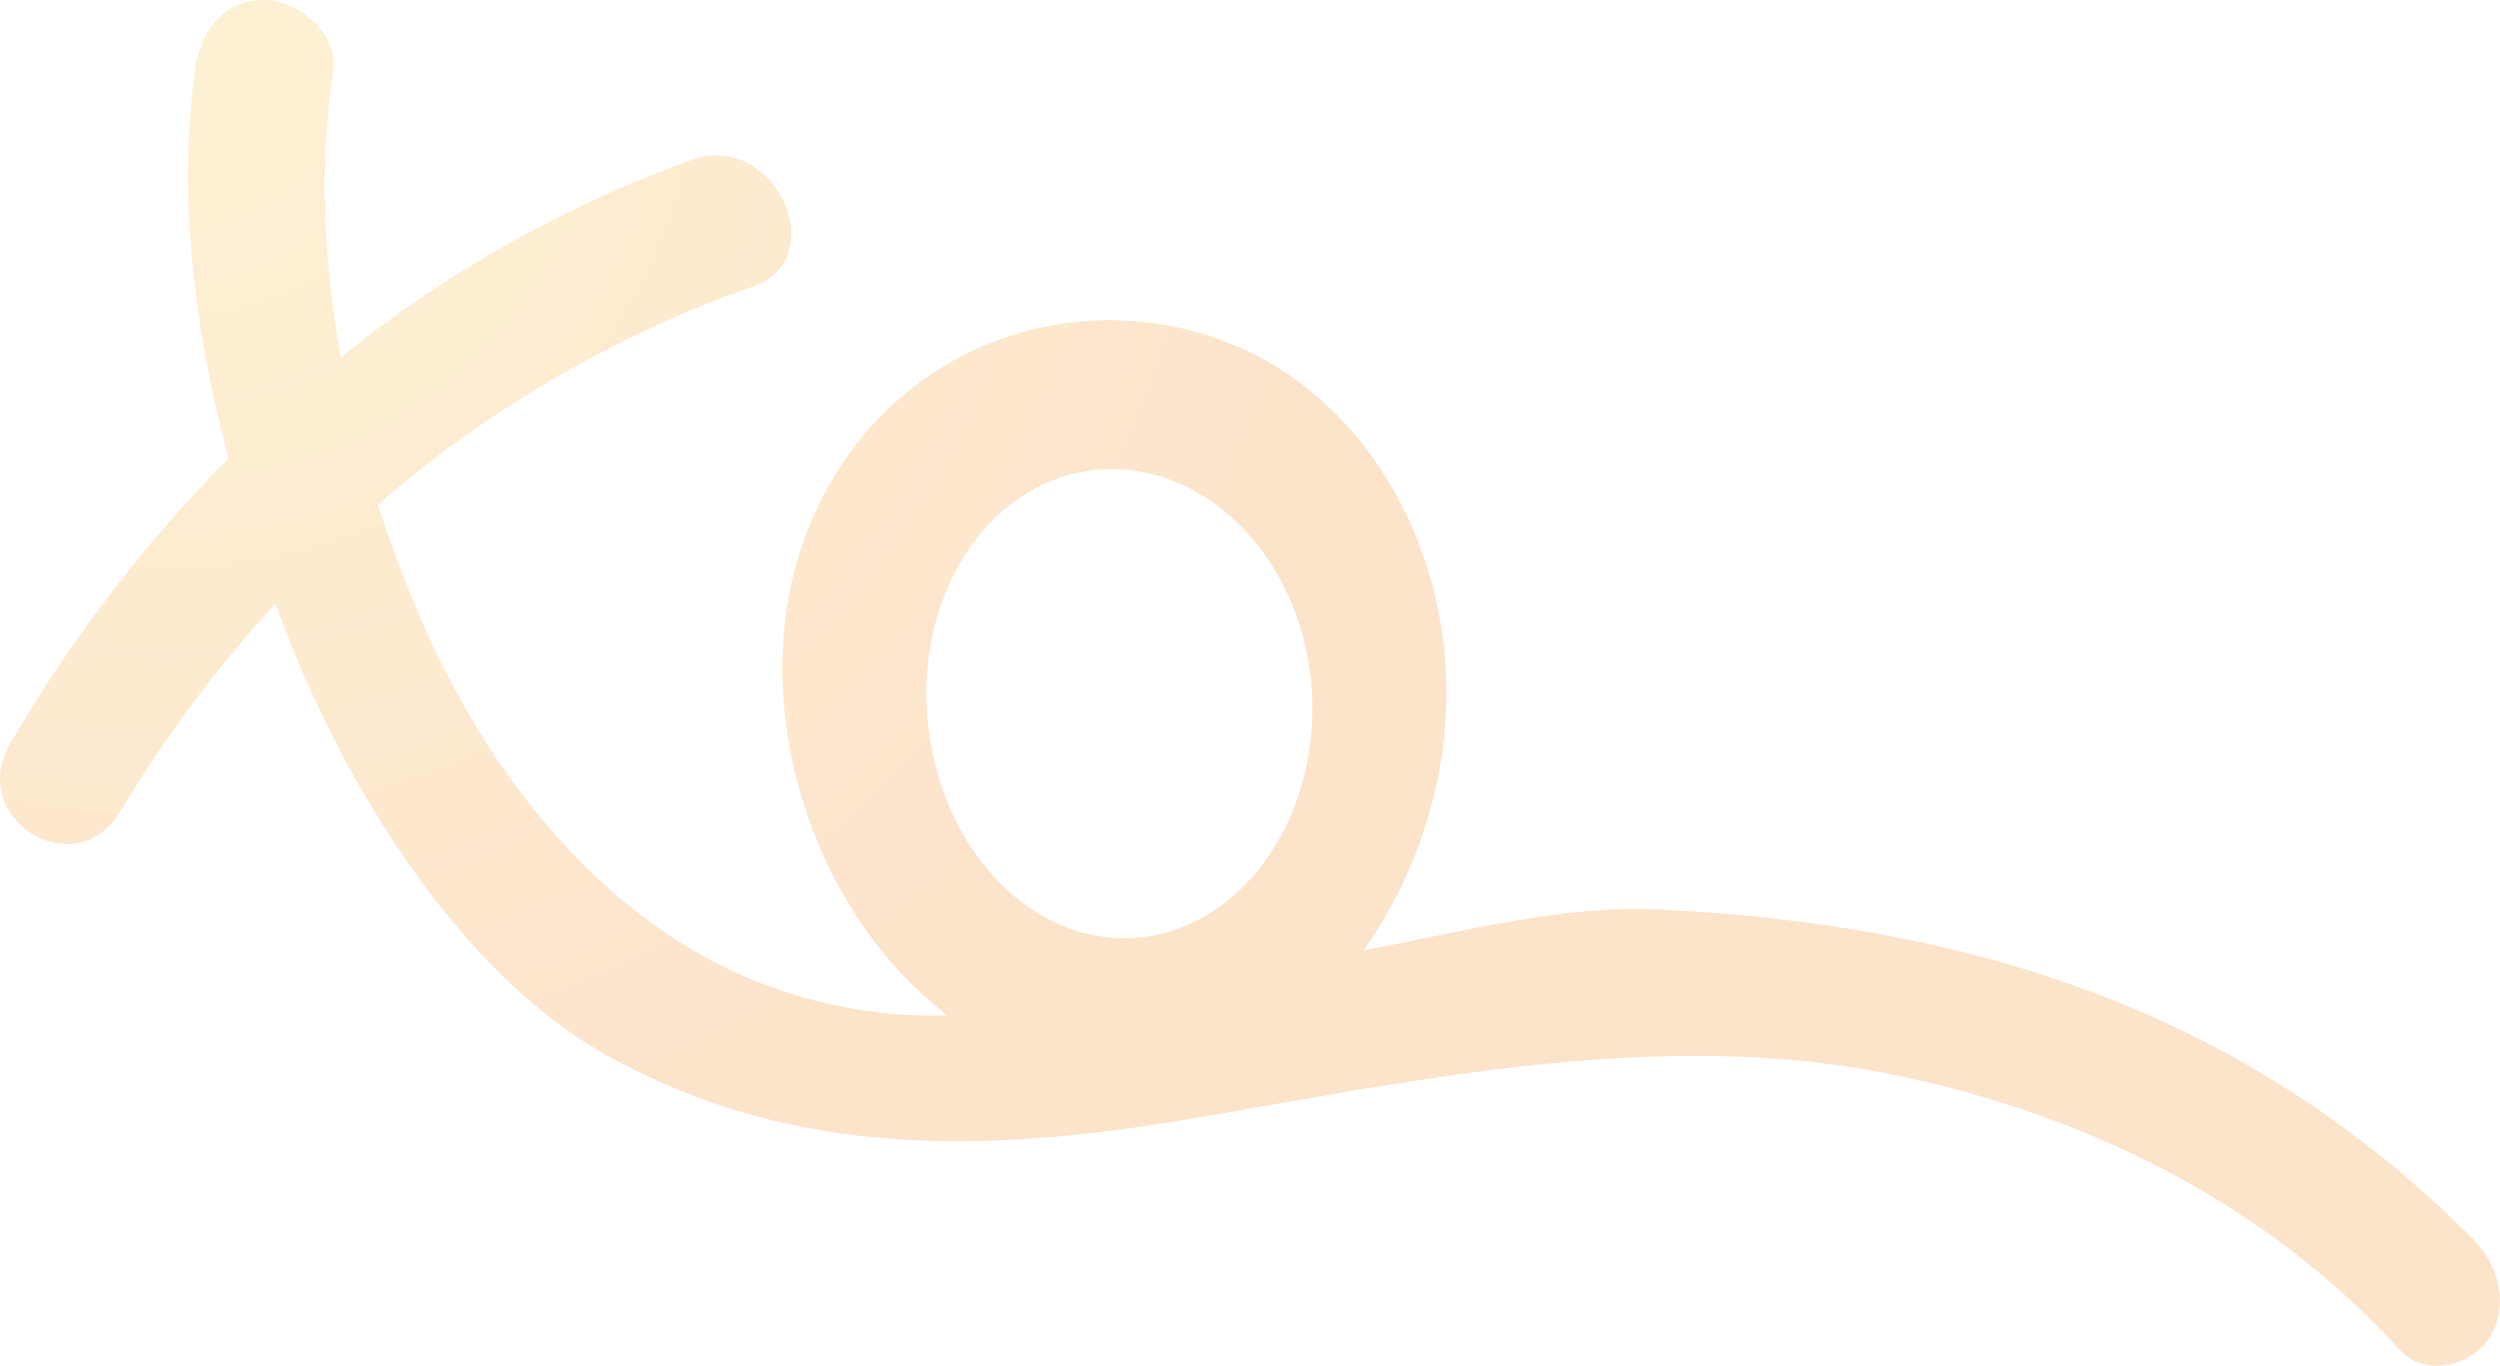 <?xml version="1.0" encoding="UTF-8"?>
<svg width="421px" height="230px" viewBox="0 0 421 230" version="1.1" xmlns="http://www.w3.org/2000/svg" xmlns:xlink="http://www.w3.org/1999/xlink">
    <!-- Generator: Sketch 52.5 (67469) - http://www.bohemiancoding.com/sketch -->
    <title>Shape</title>
    <desc>Created with Sketch.</desc>
    <defs>
        <radialGradient cx="8.112%" cy="3.072%" fx="8.112%" fy="3.072%" r="85.104%" gradientTransform="translate(0.081,0.031),scale(0.546,1),translate(-0.081,-0.031)" id="radialGradient-1">
            <stop stop-color="#F9C747" offset="0%"></stop>
            <stop stop-color="#F58A1F" offset="100%"></stop>
        </radialGradient>
    </defs>
    <g id="Page-1" stroke="none" stroke-width="1" fill="none" fill-rule="evenodd" fill-opacity="0.23">
        <g id="Desktop-Copy" transform="translate(0, -703)" fill="url(#radialGradient-1)" fill-rule="nonzero">
            <path d="M86.147,834.363 C80.165,826.088 75.039,816.898 70.858,807.191 C68.208,801.035 65.776,794.589 63.659,787.993 C81.686,771.95 105.372,758.647 126.771,751.275 C140.393,746.596 130.45,725.01 116.729,729.851 C96.623,736.936 74.789,748.881 57.402,763.208 C54.477,747.165 53.687,730.744 56.123,715.068 C57.101,708.787 50.391,703.116 44.655,703.003 C37.608,702.863 33.716,708.284 32.853,714.605 C29.873,736.224 32.757,758.768 38.479,780.192 C24.336,794.417 12.037,810.541 1.749,828.134 C-5.718,840.912 12.677,852.228 20.206,839.7 C27.808,827.054 36.564,815.326 46.36,804.679 C47.316,807.224 48.286,809.755 49.3,812.238 C60.918,840.772 80.036,868.649 102.785,881.064 C134.319,898.282 166.613,897.265 202.531,891.076 C239.374,884.722 279.591,876.322 317.225,883.668 C348.748,889.812 380.351,904.254 404.114,930.317 C408.325,934.941 415.839,933.075 418.97,928.609 C422.787,923.169 420.785,916.062 416.574,911.802 C377.926,872.704 330.607,858.564 279.301,856.158 C262.63,855.383 245.966,860.033 229.641,863.03 C235.226,855.137 239.555,845.789 241.917,835.05 C248.836,803.57 233.573,771.832 207.899,761.141 C182.814,750.688 152.338,759.796 138.401,786.924 C125.008,812.98 133.011,847.093 151.894,867.055 C154.333,869.637 156.894,871.944 159.536,874.012 C147.018,874.324 134.411,871.804 122.803,866.262 C108.465,859.401 96.116,848.155 86.147,834.363 Z M189.31,861 C171.911,861 157.188,843.945 156.064,822.158 C154.938,800.38 168.711,782.048 187.18,782 C205.647,781.948 220.945,800.261 221,822.084 C221.051,843.926 206.715,861 189.31,861 Z" id="Shape"></path>
        </g>
    </g>
</svg>
